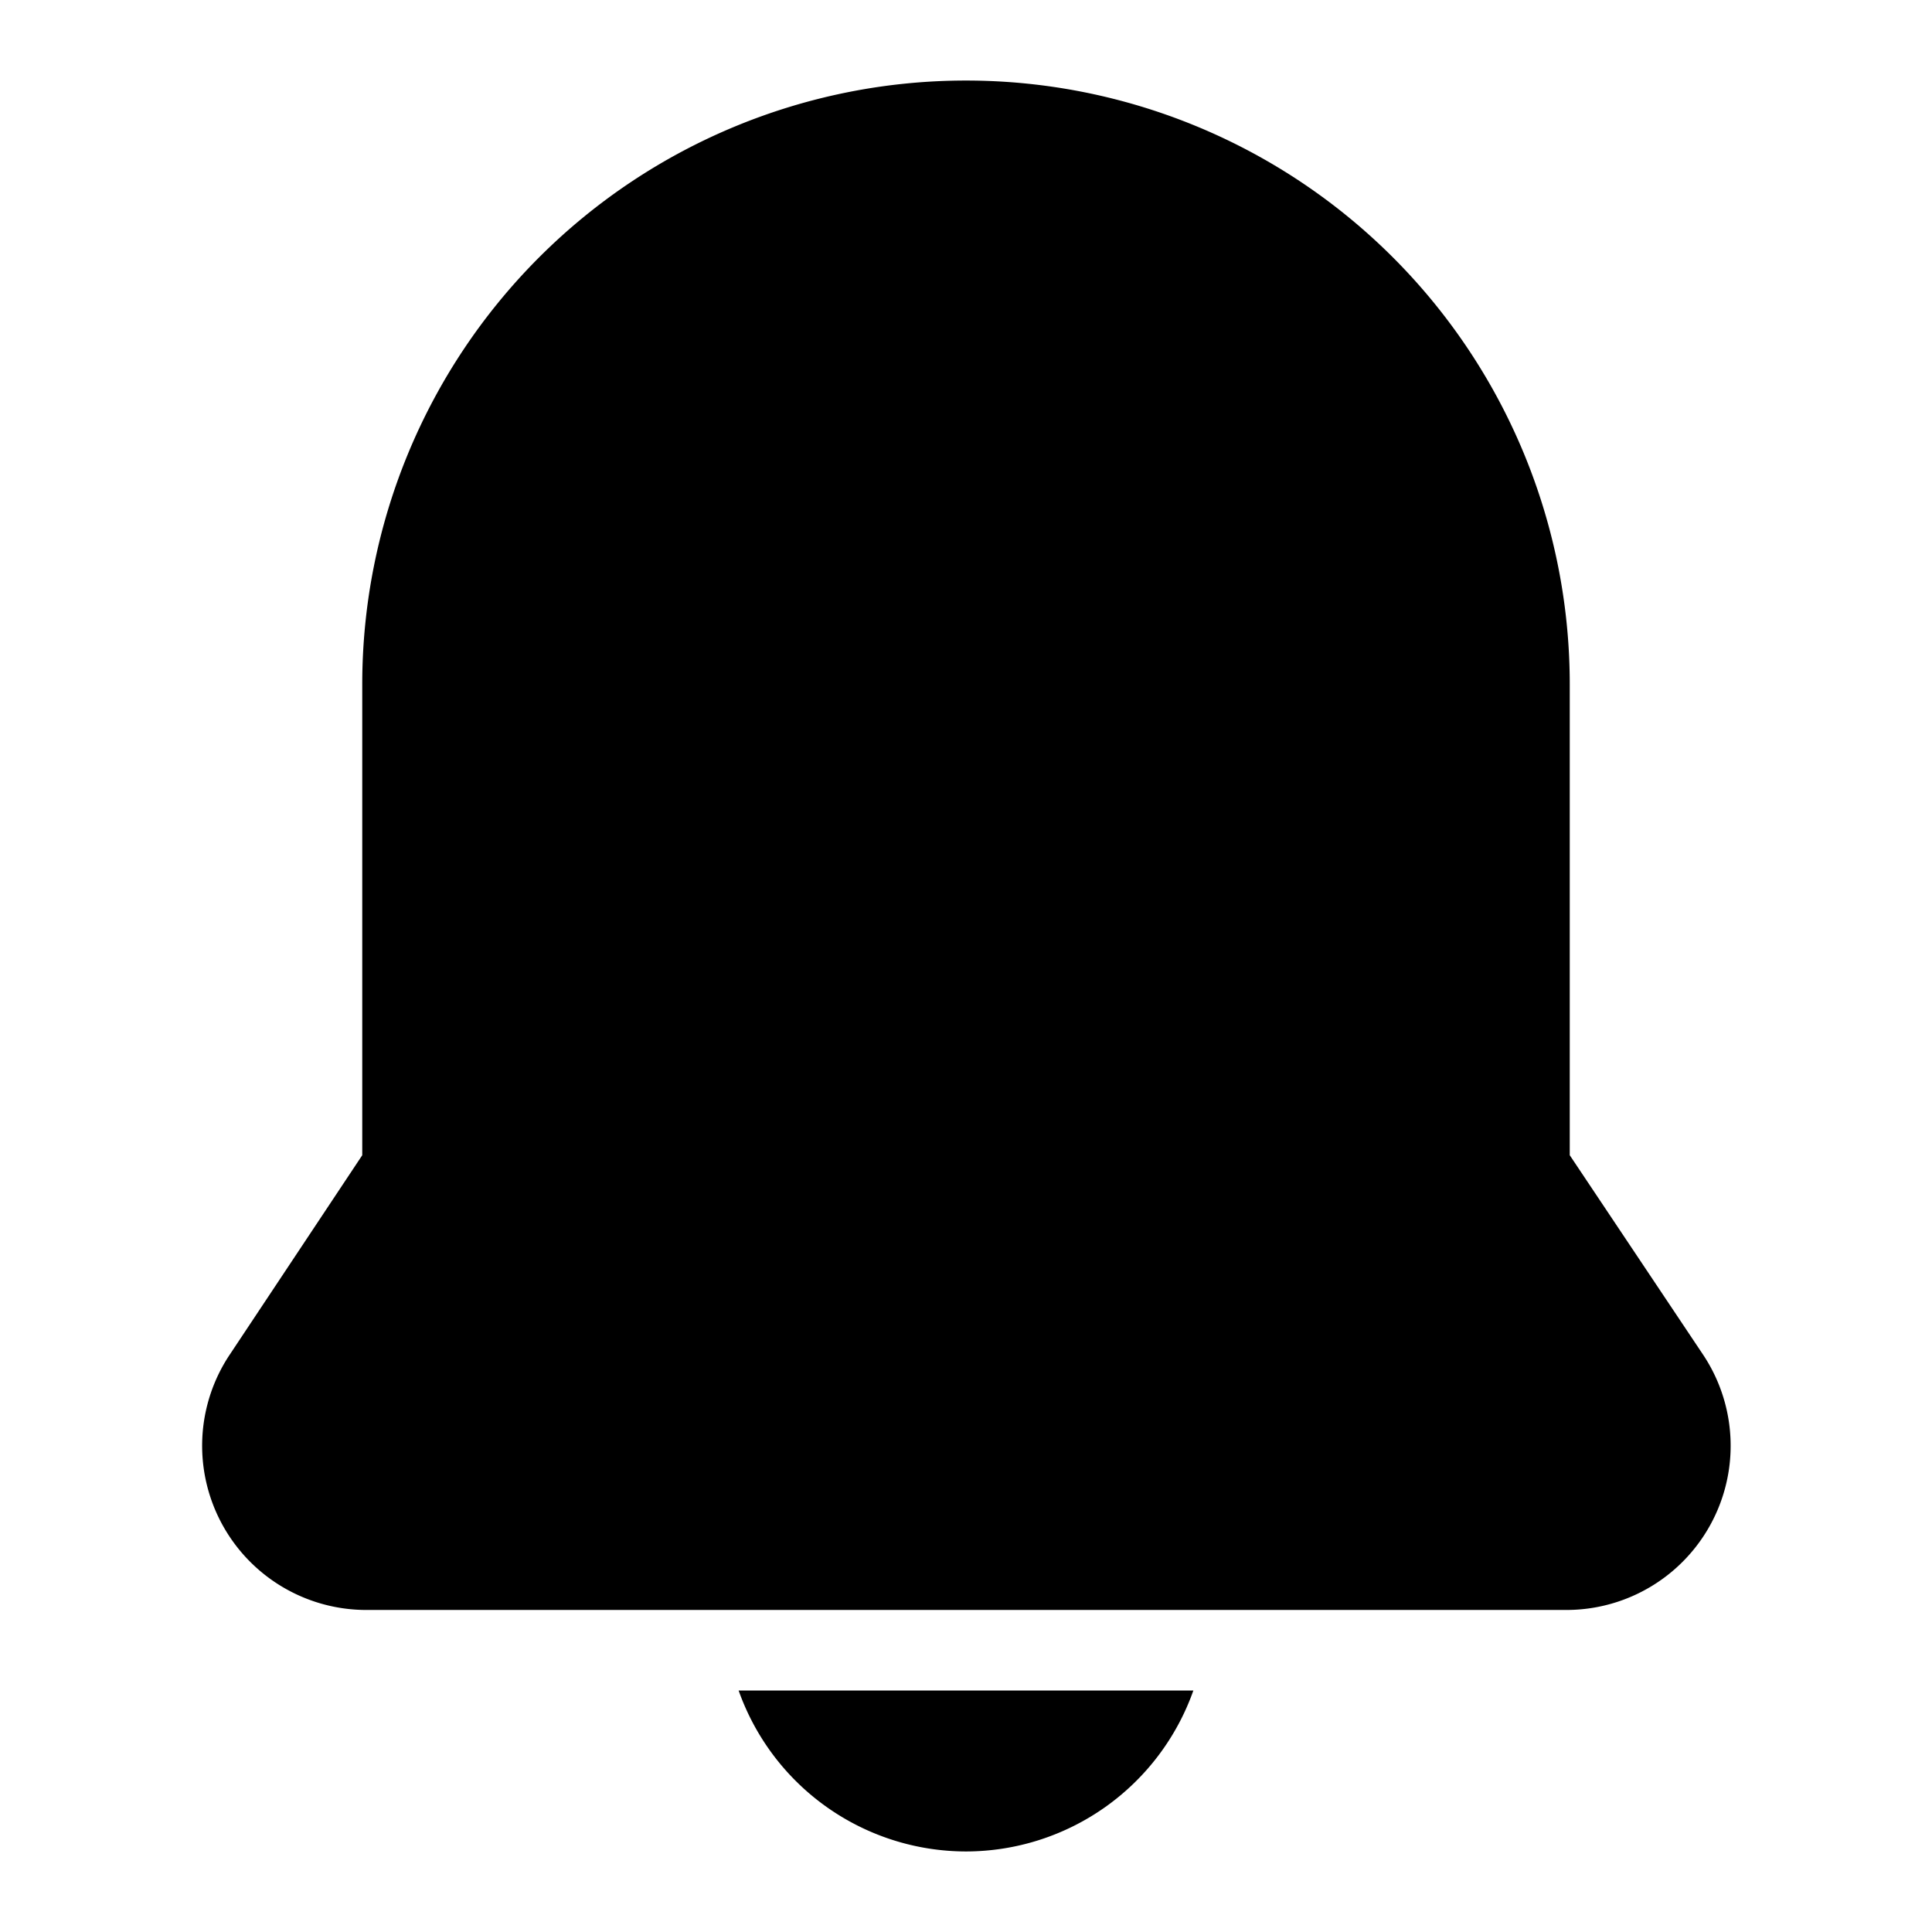 <svg width="16" height="16" fill="none" xmlns="http://www.w3.org/2000/svg"><path d="M8 .667a5 5 0 00-5 5v3.9l-1.107 1.666a1.36 1.36 0 001.13 2.1h9.954a1.36 1.36 0 001.13-2.11L13 9.567v-3.9a5 5 0 00-5-5zm0 14.666A2 2 0 009.883 14H6.117A2 2 0 008 15.333z" fill="#000"/></svg>